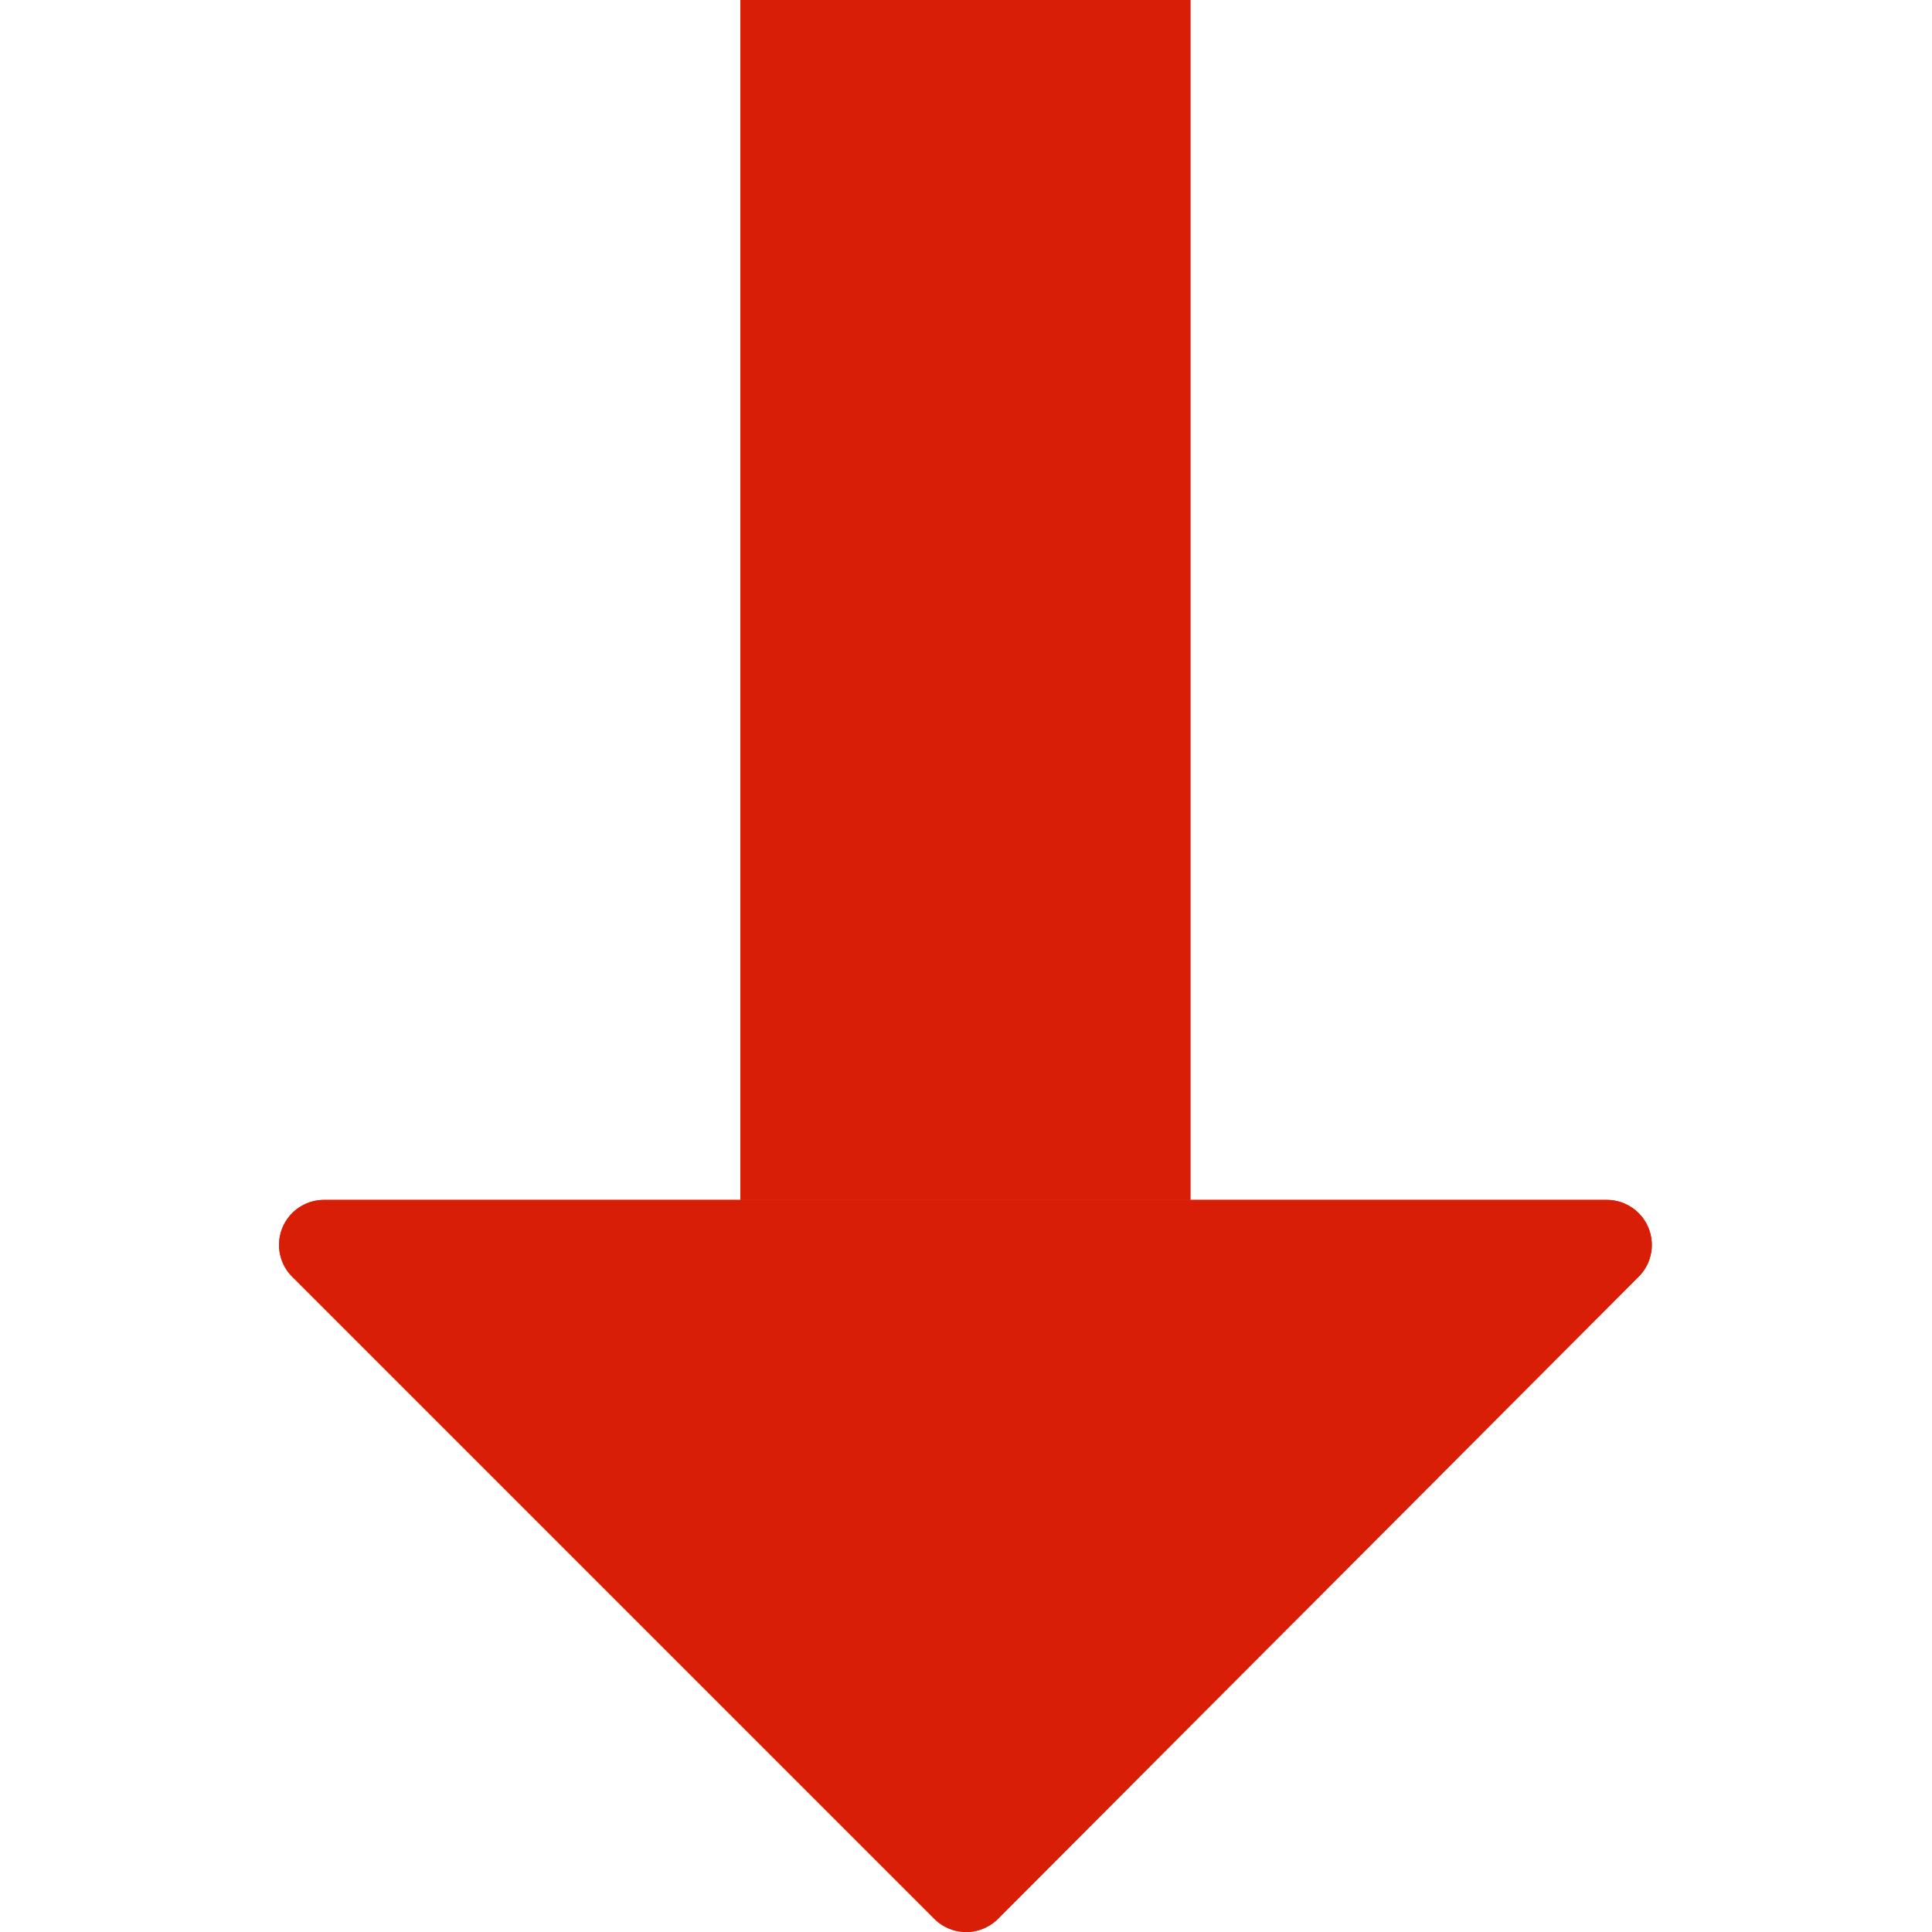 <svg t="1714291177014" class="icon" viewBox="0 0 1024 1024" version="1.1" xmlns="http://www.w3.org/2000/svg" p-id="5293" width="200" height="200"><path d="M392.448 0h238.495v635.986h-238.495z" p-id="5294" fill="#d81e06"></path><path d="M495.001 1016.783L155.543 677.325A23.849 23.849 0 0 1 172.238 635.986h678.915a23.849 23.849 0 0 1 16.695 41.339l-338.663 339.458a23.849 23.849 0 0 1-34.184 0z" p-id="5295" fill="#d81e06"></path><path d="M392.448 0h238.495v635.986h-238.495z" p-id="5296" fill="#d81e06"></path><path d="M495.001 1016.783L155.543 677.325A23.849 23.849 0 0 1 172.238 635.986h678.915a23.849 23.849 0 0 1 16.695 41.339l-338.663 339.458a23.849 23.849 0 0 1-34.184 0z" p-id="5297" fill="#d81e06"></path></svg>